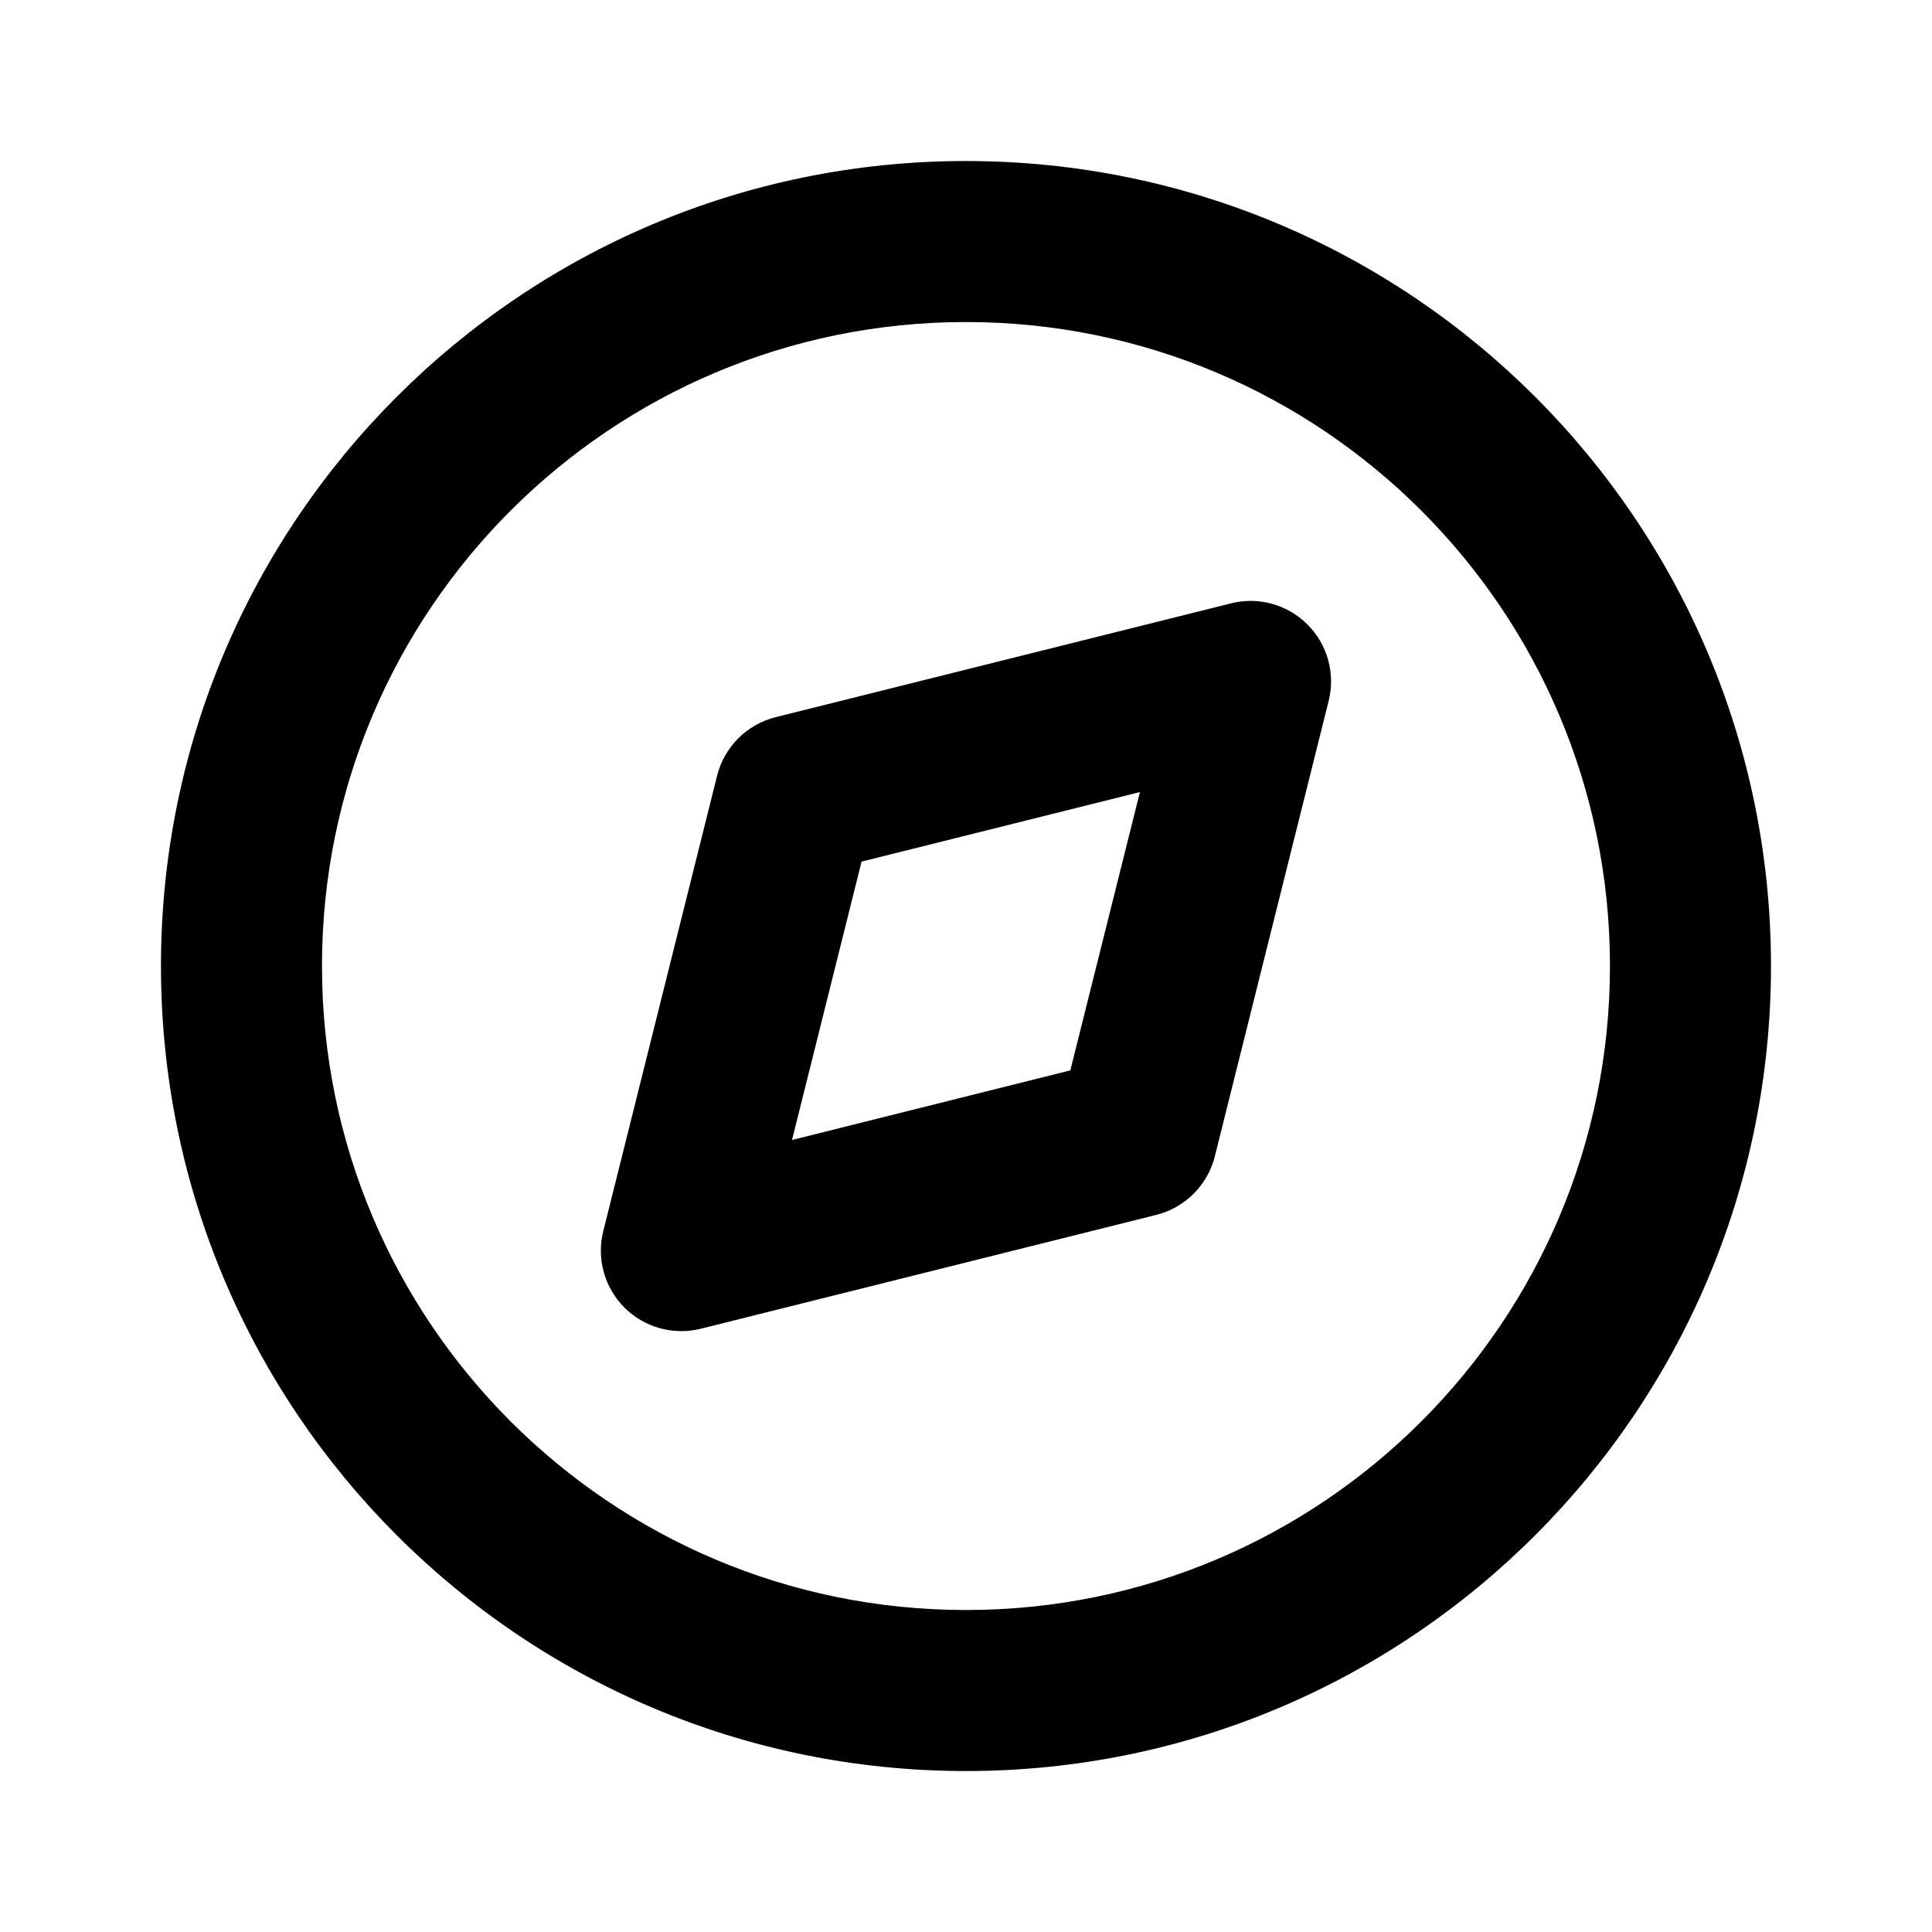 <svg width="35" height="35" viewBox="0 0 35 35" fill="none" xmlns="http://www.w3.org/2000/svg">
<path fill-rule="evenodd" clip-rule="evenodd" d="M17.499 5.834C11.056 5.834 5.833 11.057 5.833 17.5C5.833 23.944 11.056 29.167 17.499 29.167C23.943 29.167 29.166 23.944 29.166 17.5C29.166 11.057 23.943 5.834 17.499 5.834ZM2.916 17.5C2.916 9.446 9.445 2.917 17.499 2.917C25.553 2.917 32.083 9.446 32.083 17.5C32.083 25.555 25.553 32.084 17.499 32.084C9.445 32.084 2.916 25.555 2.916 17.5ZM23.686 11.313C24.049 11.675 24.194 12.201 24.07 12.698L22.008 20.948C21.877 21.47 21.469 21.878 20.947 22.009L12.697 24.071C12.2 24.195 11.674 24.05 11.312 23.688C10.95 23.325 10.804 22.8 10.929 22.303L12.991 14.053C13.122 13.53 13.53 13.123 14.052 12.992L22.302 10.93C22.799 10.805 23.324 10.951 23.686 11.313ZM15.608 15.609L14.348 20.652L19.39 19.391L20.651 14.349L15.608 15.609Z" fill="black"/>
</svg>
